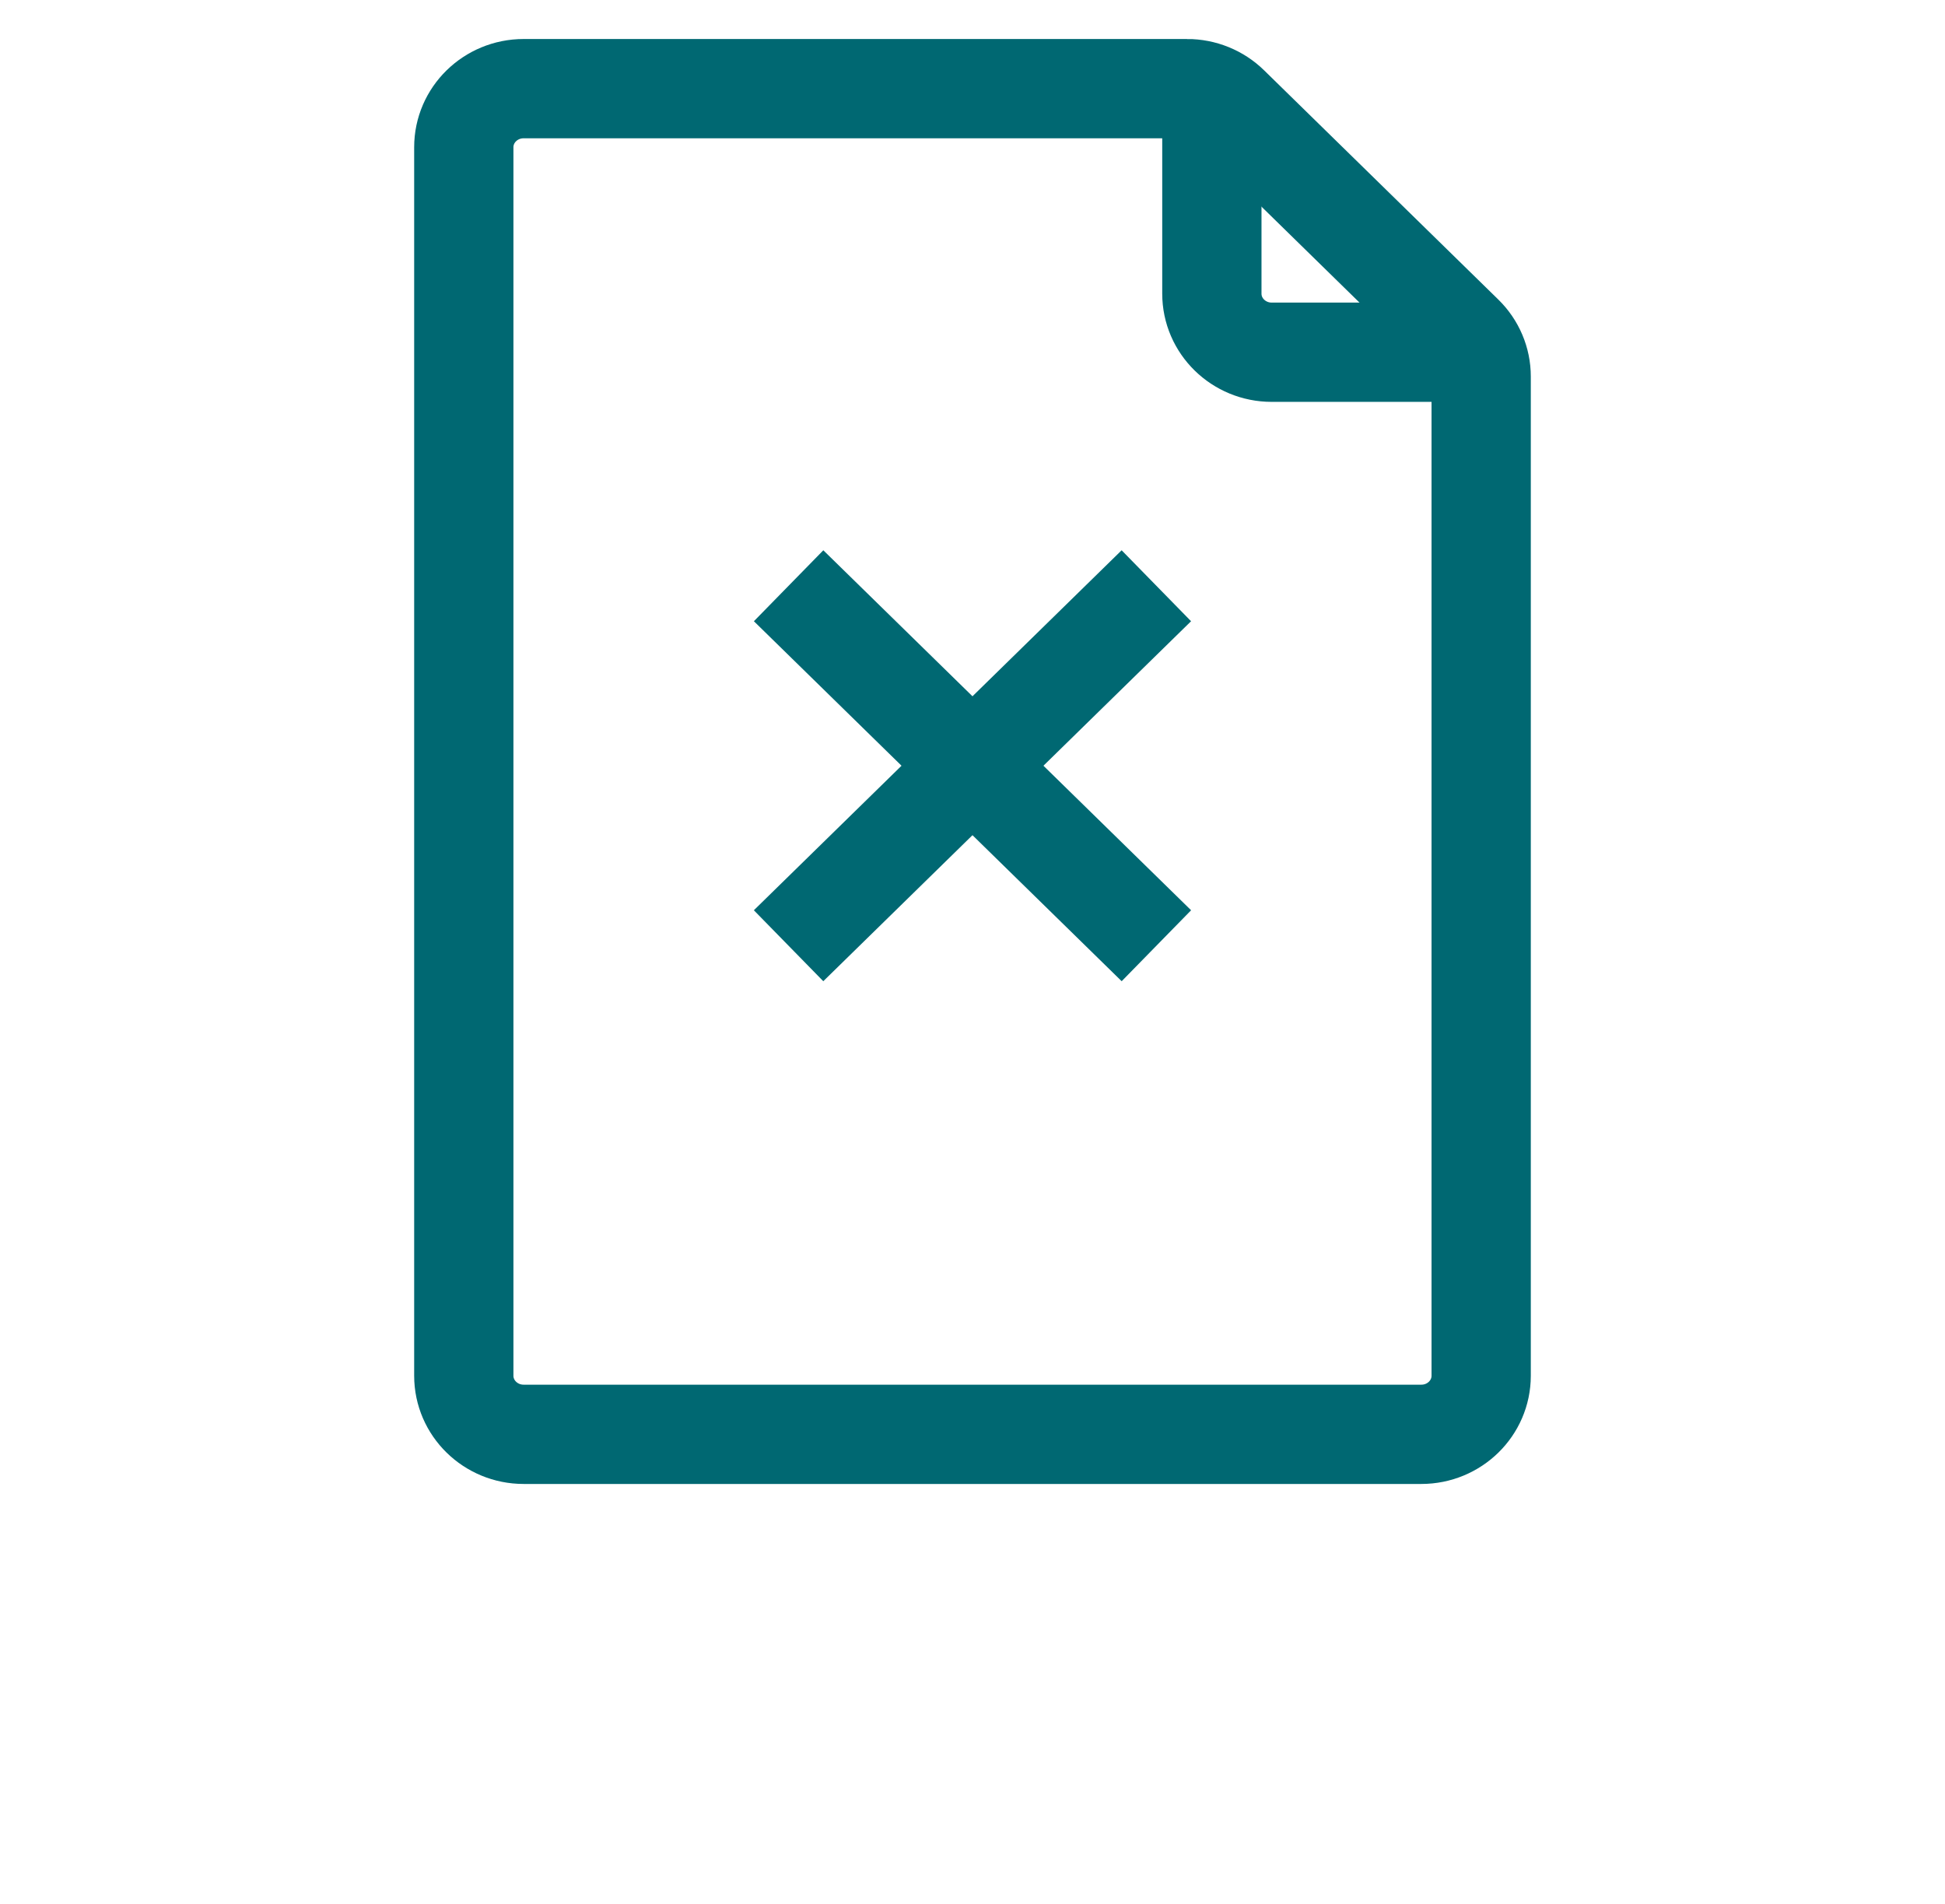 <svg width="422" height="413" viewBox="0 0 422 413" fill="none" xmlns="http://www.w3.org/2000/svg">
<path d="M262.934 19.23V63.705C262.934 70.723 268.748 76.413 275.919 76.413H321.362" stroke="#006872" stroke-width="21.538" stroke-miterlimit="10"/>
<path d="M257.558 19.232H113.614C106.443 19.232 100.629 24.922 100.629 31.94V298.453C100.629 305.471 106.443 311.161 113.614 311.161H308.379C315.55 311.161 321.364 305.471 321.364 298.453V81.677C321.364 78.308 319.996 75.075 317.561 72.691L266.738 22.953C264.301 20.57 260.999 19.23 257.556 19.23L257.558 19.232Z" stroke="#006872" stroke-width="21.538" stroke-miterlimit="10"/>
<path d="M171.102 127.074L250.897 205.168" stroke="#006872" stroke-width="21.538" stroke-miterlimit="10"/>
<path d="M250.889 127.074L171.094 205.168" stroke="#006872" stroke-width="21.538" stroke-miterlimit="10"/>
</svg>
